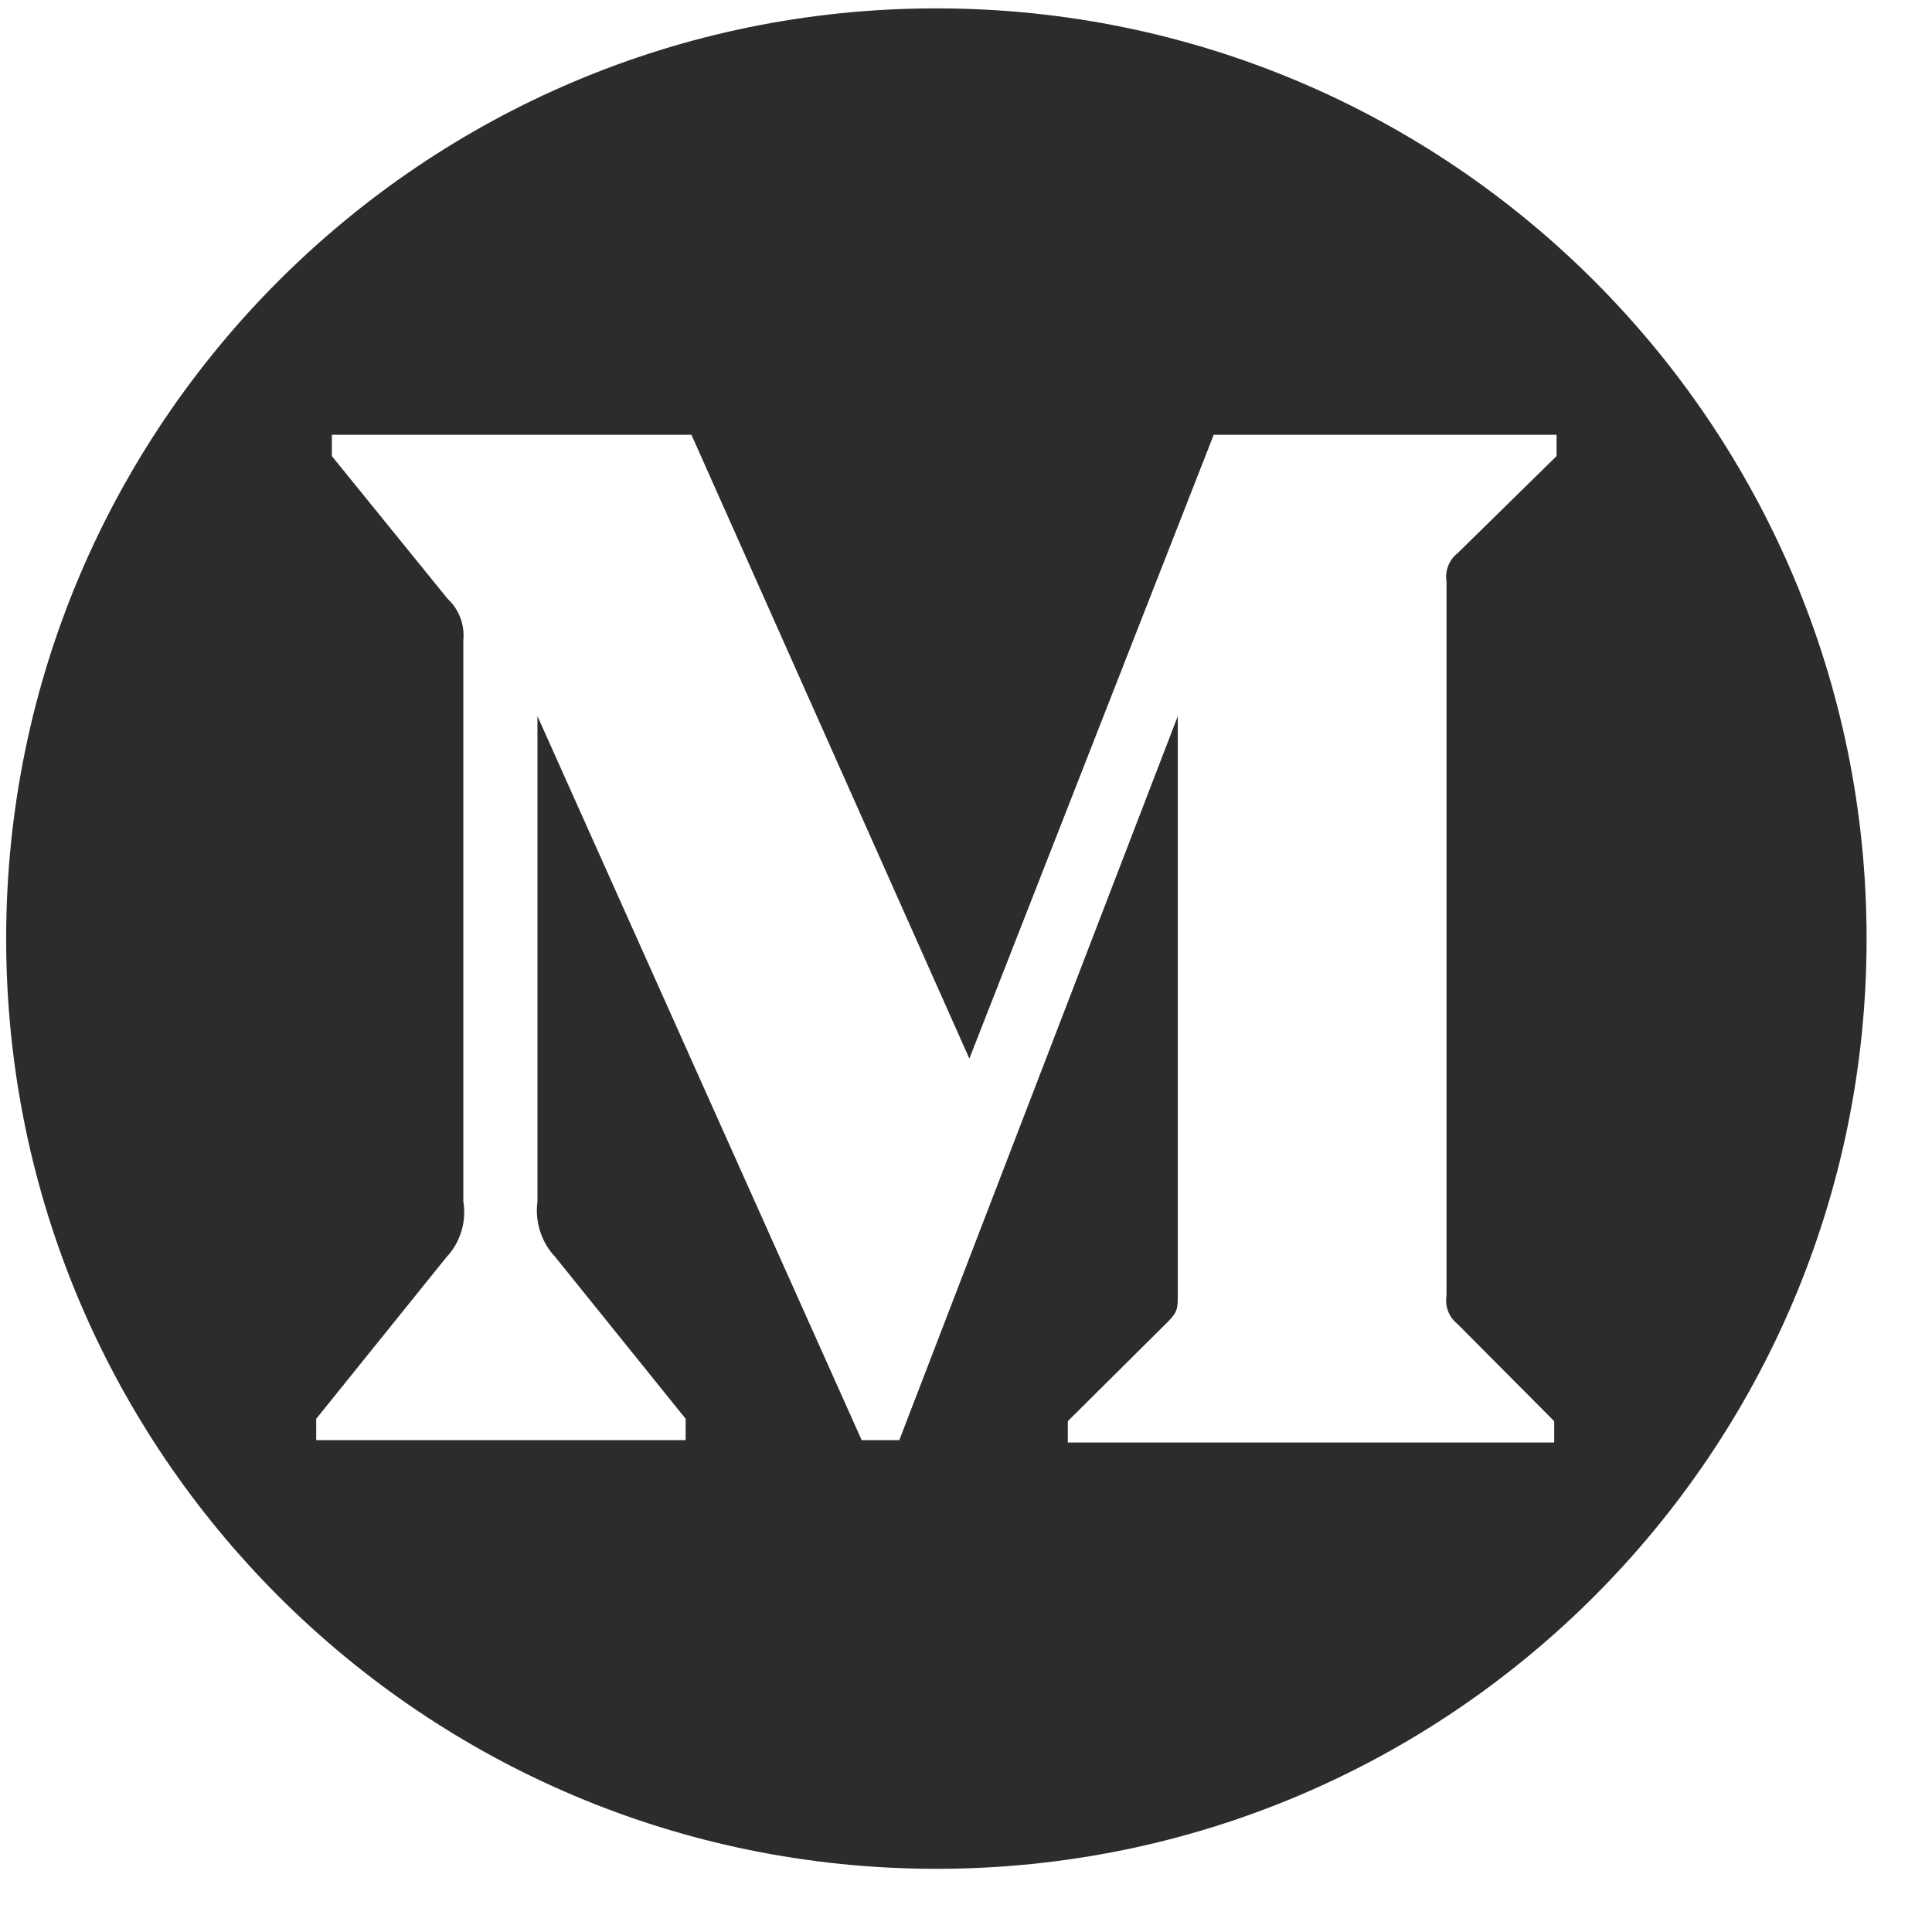 <svg width="27" height="27" viewBox="0 0 27 27" fill="none" xmlns="http://www.w3.org/2000/svg">
<path fill-rule="evenodd" clip-rule="evenodd" d="M26.086 13.117C26.086 20.297 20.266 26.117 13.086 26.117C5.906 26.117 0.086 20.297 0.086 13.117C0.086 5.938 5.906 0.117 13.086 0.117C20.266 0.117 26.086 5.938 26.086 13.117ZM6.256 8.369C6.415 8.516 6.496 8.731 6.475 8.949V16.789C6.522 17.072 6.435 17.361 6.24 17.568L4.419 19.828V20.126H9.582V19.828L7.761 17.568C7.565 17.361 7.473 17.075 7.511 16.789V10.008L12.042 20.126H12.568L16.46 10.008V18.073C16.46 18.288 16.46 18.329 16.323 18.47L14.923 19.861V20.159H21.72V19.861L20.369 18.503C20.25 18.41 20.191 18.257 20.215 18.106V8.129C20.191 7.978 20.25 7.825 20.369 7.732L21.753 6.374V6.076H16.962L13.547 14.794L9.663 6.076H4.638V6.374L6.256 8.369Z" fill="#2C2C2C"/>
</svg>
